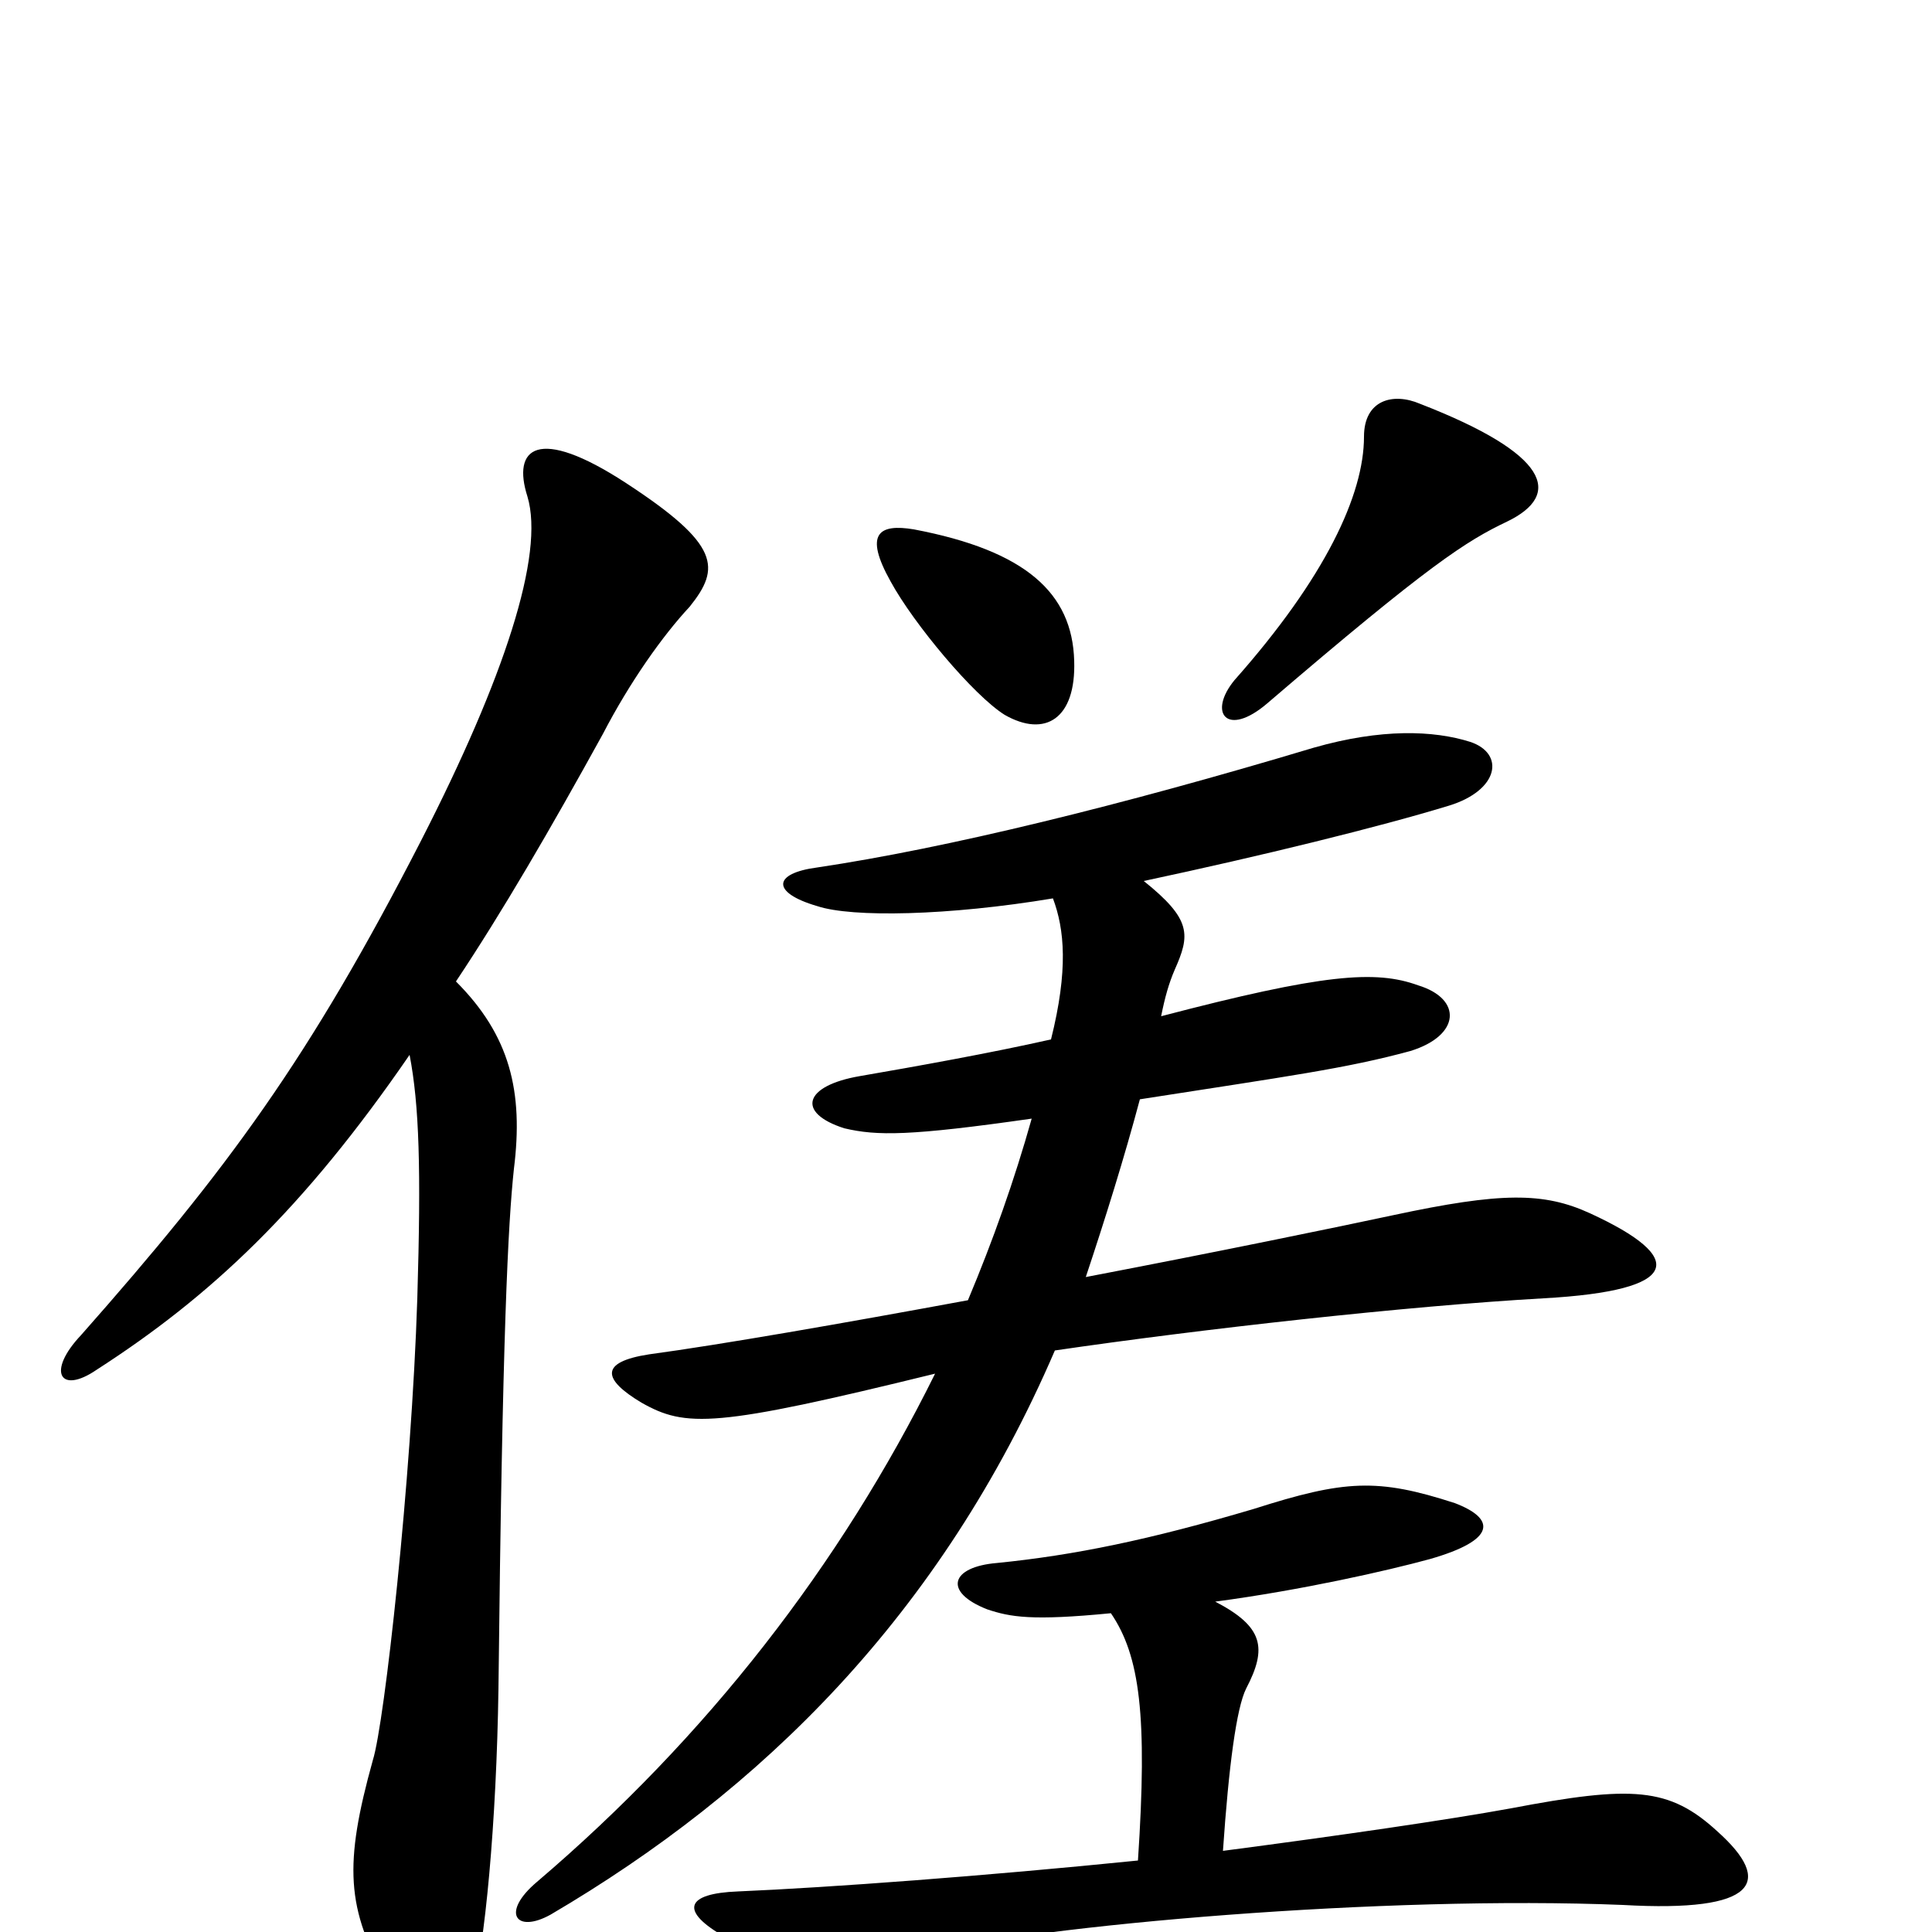 <svg xmlns="http://www.w3.org/2000/svg" viewBox="0 -1000 1000 1000">
	<path fill="#000000" d="M236 -492C260 -528 285 -571 312 -620C326 -647 343 -671 357 -686C373 -706 373 -718 324 -750C278 -780 265 -768 273 -743C282 -713 261 -649 218 -565C160 -452 118 -395 42 -309C24 -290 31 -278 50 -291C109 -329 157 -374 212 -454C217 -428 218 -395 216 -328C213 -234 199 -108 193 -89C178 -35 179 -12 201 26C221 60 236 57 244 32C251 8 257 -57 258 -126C260 -310 263 -367 266 -395C271 -435 264 -464 236 -492ZM575 -165C590 -143 594 -112 589 -37C510 -29 429 -23 382 -21C355 -20 351 -11 376 3C412 24 426 24 473 12C540 -4 717 -19 840 -14C910 -10 918 -26 889 -52C864 -75 845 -76 782 -64C749 -58 694 -50 633 -42C636 -86 640 -116 645 -126C656 -147 654 -158 629 -171C674 -177 718 -187 740 -193C775 -203 774 -214 753 -222C713 -235 696 -234 649 -219C595 -203 556 -195 516 -191C492 -189 488 -176 511 -167C523 -163 534 -161 575 -165ZM545 -535C551 -519 553 -498 544 -462C513 -455 474 -448 445 -443C416 -438 412 -424 437 -416C454 -412 471 -412 534 -421C525 -389 514 -358 501 -327C436 -315 373 -304 336 -299C310 -295 312 -286 332 -274C355 -261 370 -261 484 -289C435 -190 366 -101 278 -26C259 -10 267 1 285 -9C394 -73 487 -164 546 -301C621 -312 728 -324 799 -328C871 -332 873 -349 823 -372C799 -383 777 -383 721 -371C693 -365 630 -352 562 -339C572 -369 582 -401 590 -431C667 -443 697 -447 730 -456C756 -464 757 -483 734 -490C712 -498 685 -496 601 -474C603 -484 605 -491 608 -498C616 -516 617 -524 592 -544C653 -557 714 -572 750 -583C776 -591 779 -610 761 -616C742 -622 715 -623 680 -613C580 -583 490 -561 423 -551C400 -548 399 -538 423 -531C441 -525 491 -526 545 -535ZM556 -658C555 -693 531 -715 473 -726C455 -729 447 -724 461 -699C473 -677 504 -640 520 -630C541 -618 557 -628 556 -658ZM780 -730C809 -744 802 -765 735 -791C721 -797 706 -793 706 -774C706 -744 686 -701 639 -648C625 -631 635 -618 656 -636C740 -708 759 -720 780 -730Z"/>
</svg>